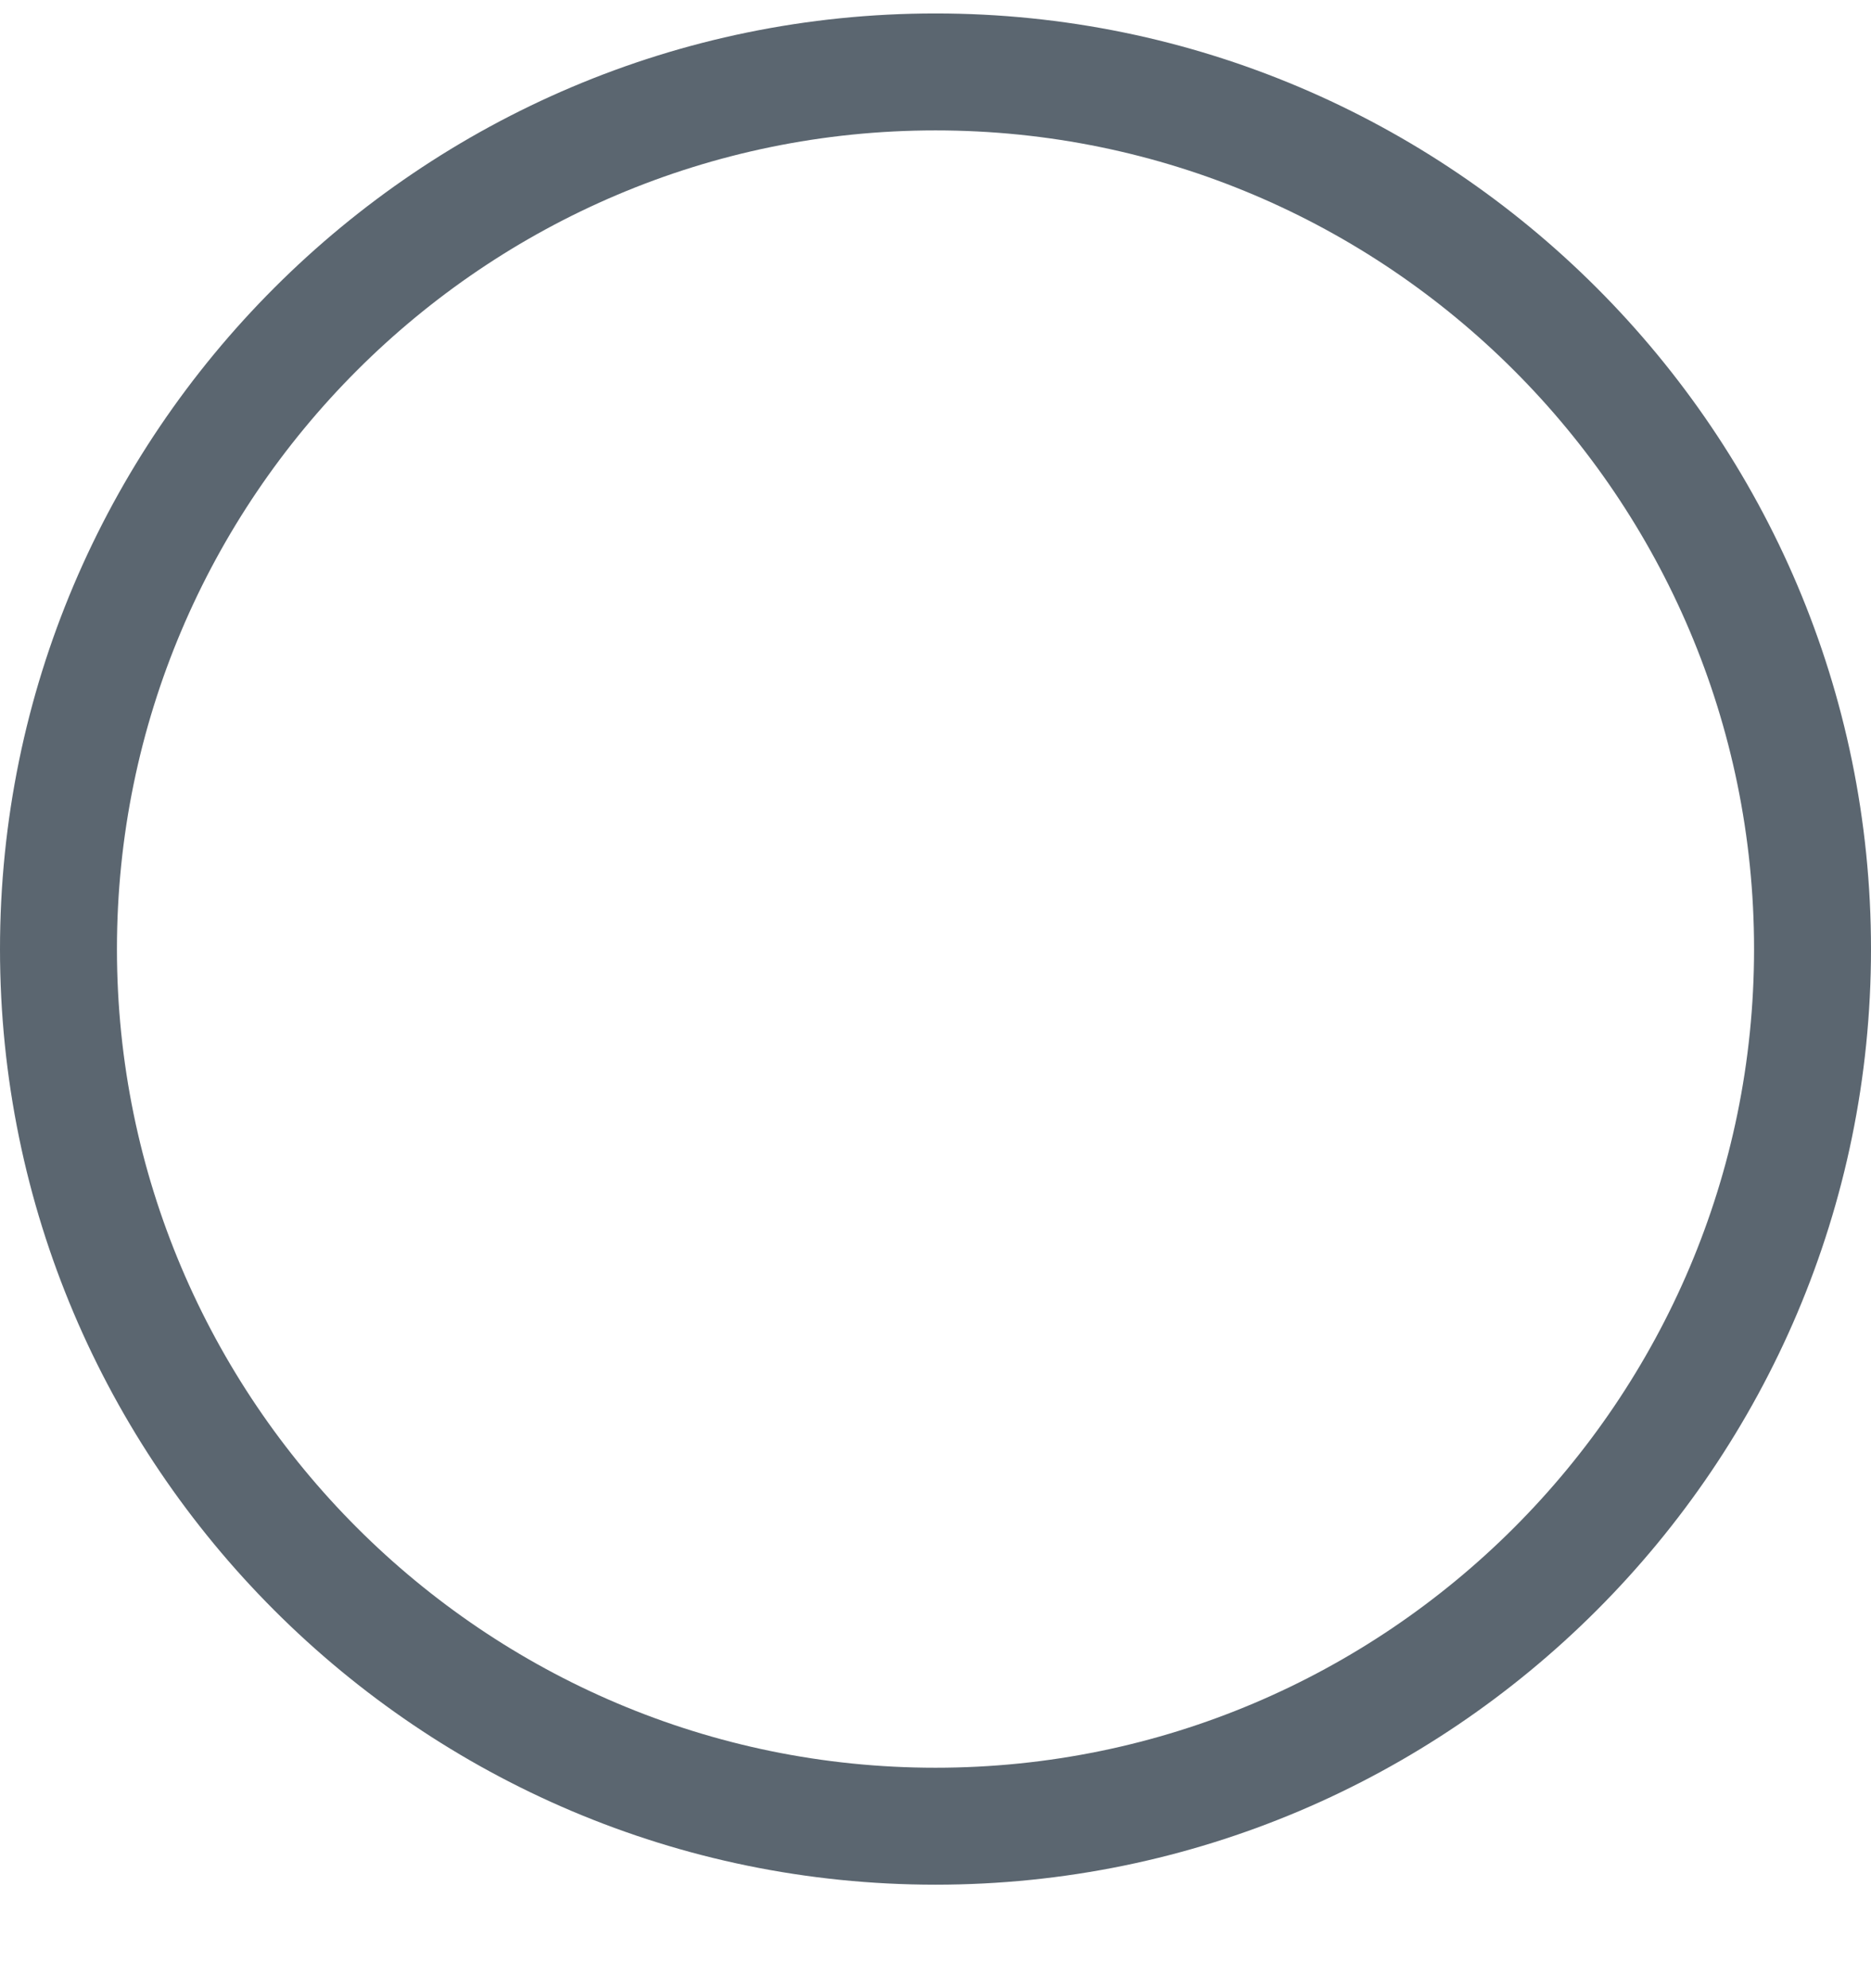 <svg width="16" height="17" viewBox="0 0 16 17" fill="none" xmlns="http://www.w3.org/2000/svg">
<path d="M8 0.115C3.589 0.115 0 3.704 0 8.115C0 12.526 3.589 16.115 8 16.115C12.411 16.115 16 12.526 16 8.115C16 3.704 12.411 0.115 8 0.115ZM8 15.115C4.14 15.115 1 11.975 1 8.115C1 4.255 4.14 1.115 8 1.115C11.86 1.115 15 4.255 15 8.115C15 11.975 11.86 15.115 8 15.115Z" fill="#5B6670"/>
</svg>
